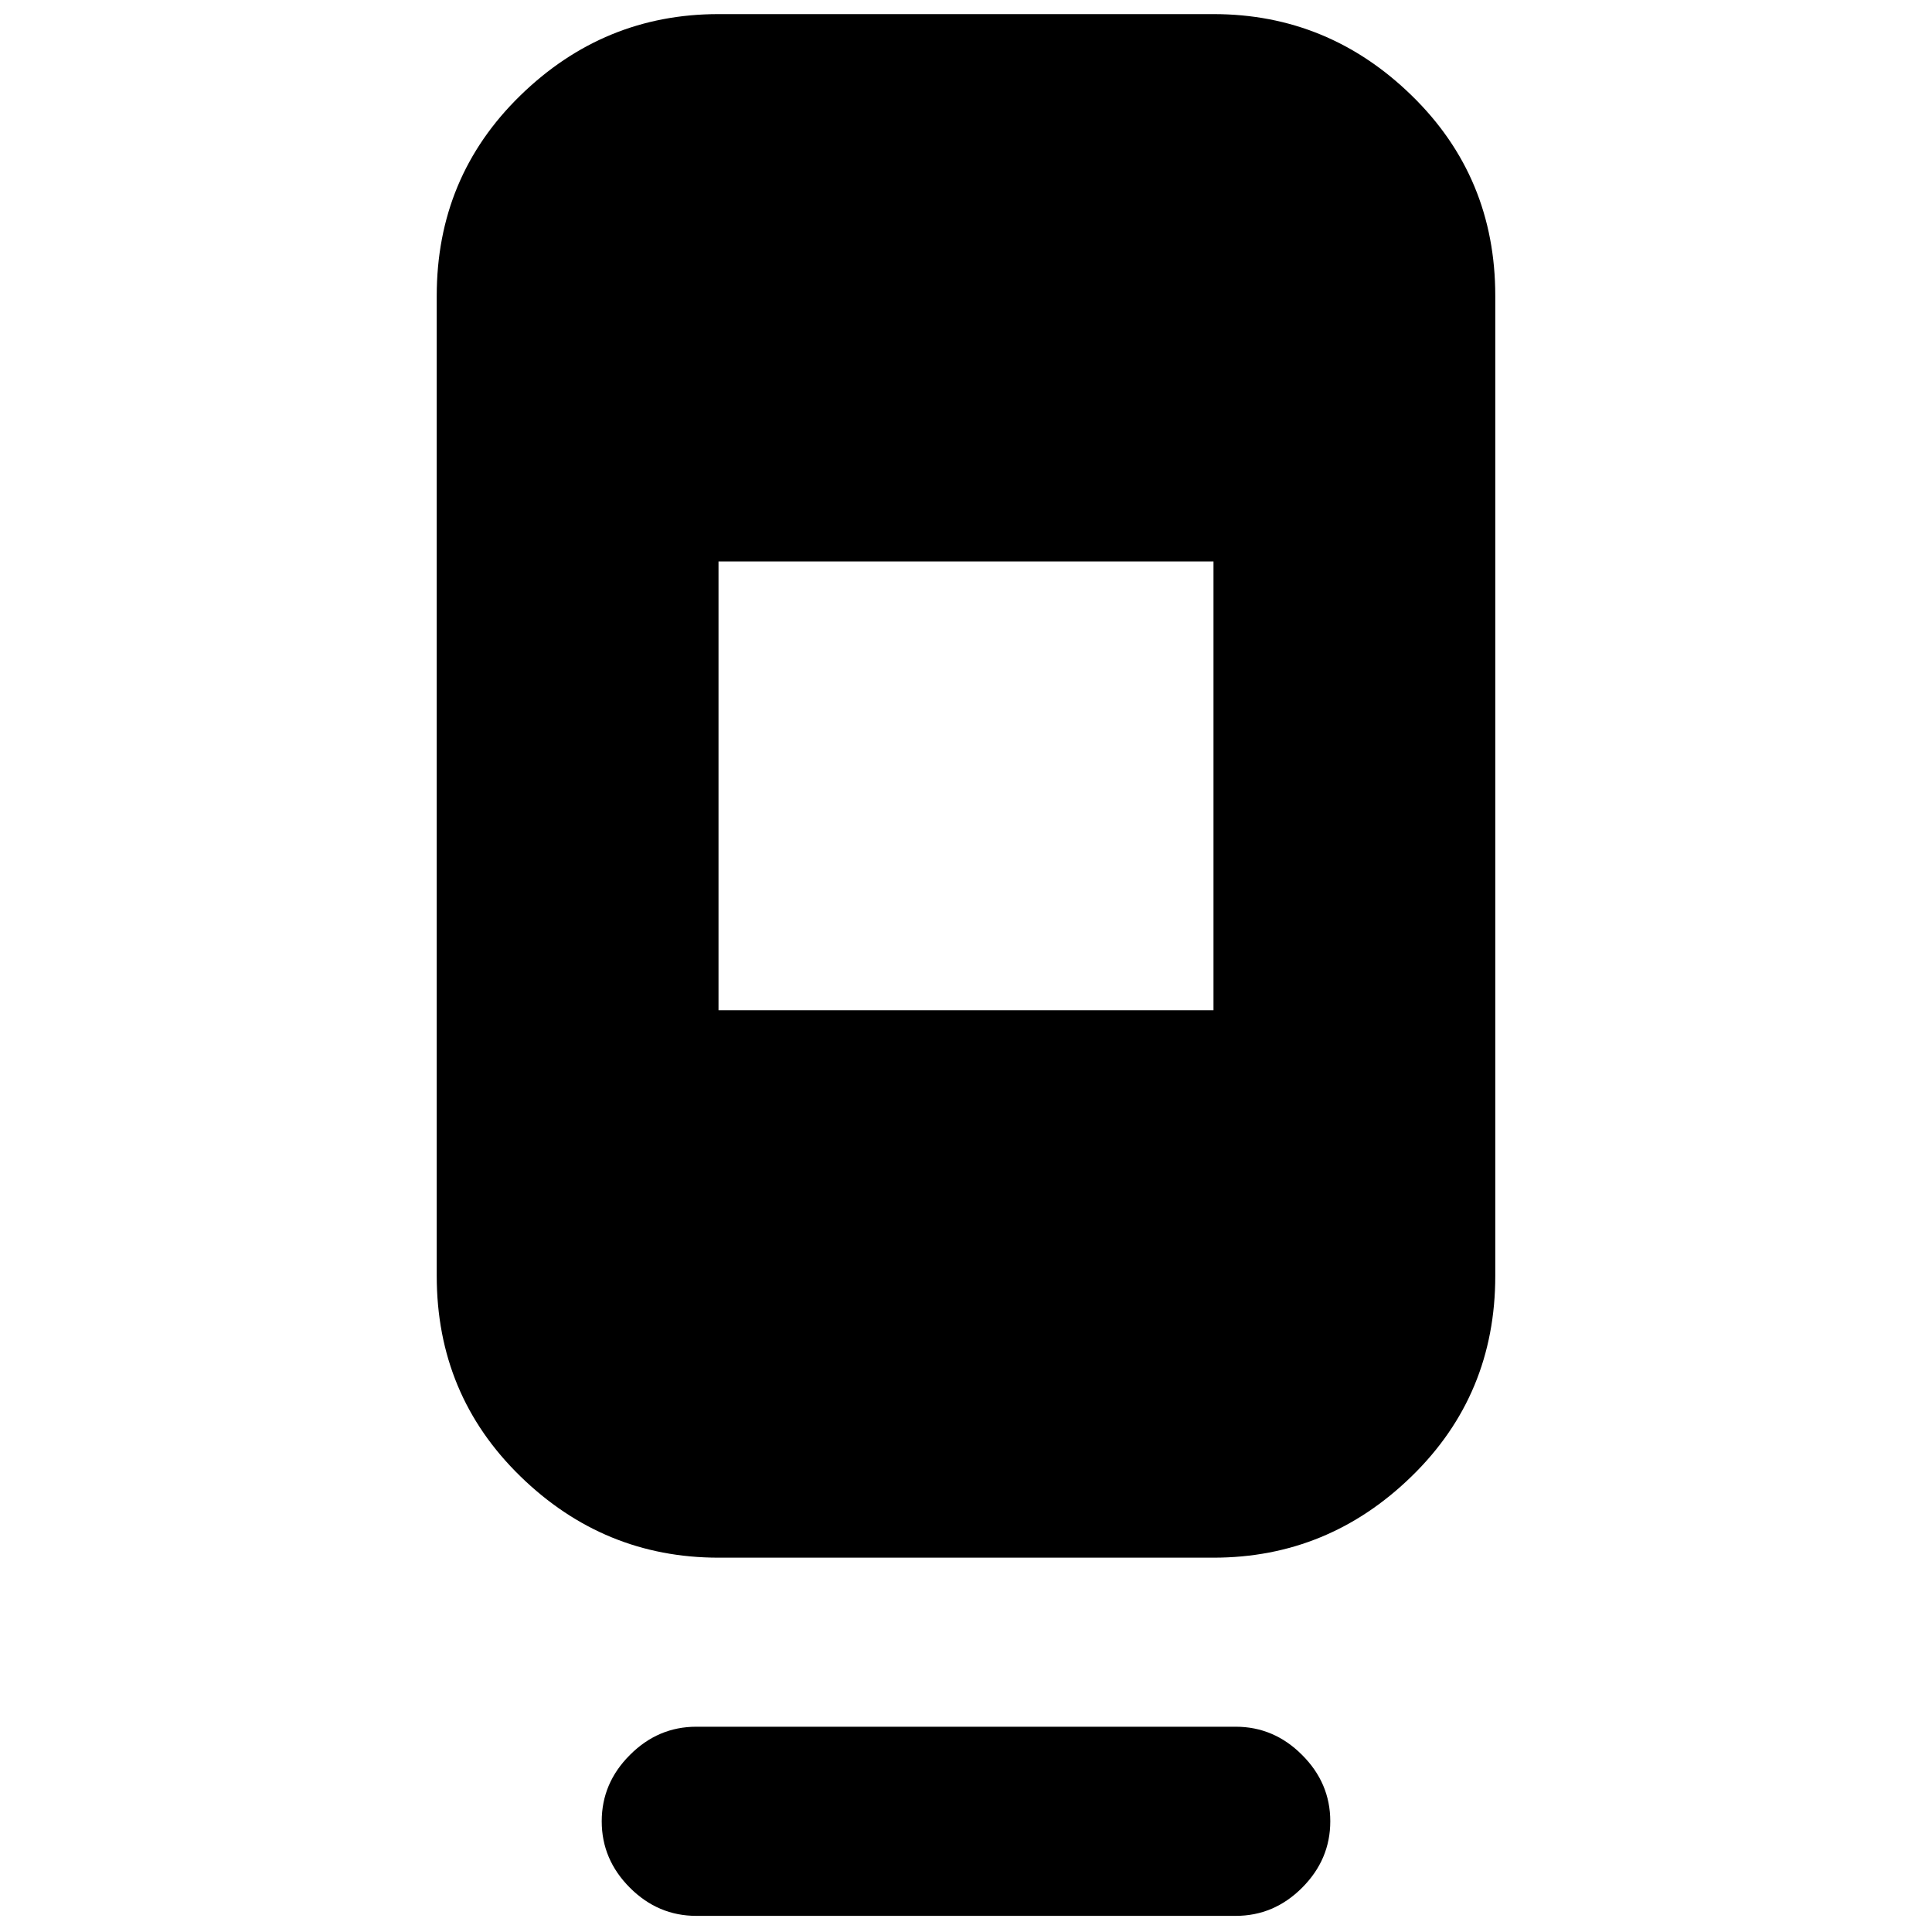 <svg xmlns="http://www.w3.org/2000/svg" height="20" width="20"><path d="M7.208 19.833q-.396 0-.687-.291-.292-.292-.292-.688 0-.396.292-.687.291-.292.687-.292h5.584q.396 0 .687.292.292.291.292.687 0 .396-.292.688-.291.291-.687.291Zm.23-3.708q-1.188 0-2.053-.844-.864-.843-.864-2.073V3.062q0-1.229.864-2.072Q6.25.146 7.438.146h5.124q1.188 0 2.053.844.864.843.864 2.072v10.146q0 1.23-.864 2.073-.865.844-2.053.844Zm0-5.667h5.124V5.812H7.438Z"/></svg>